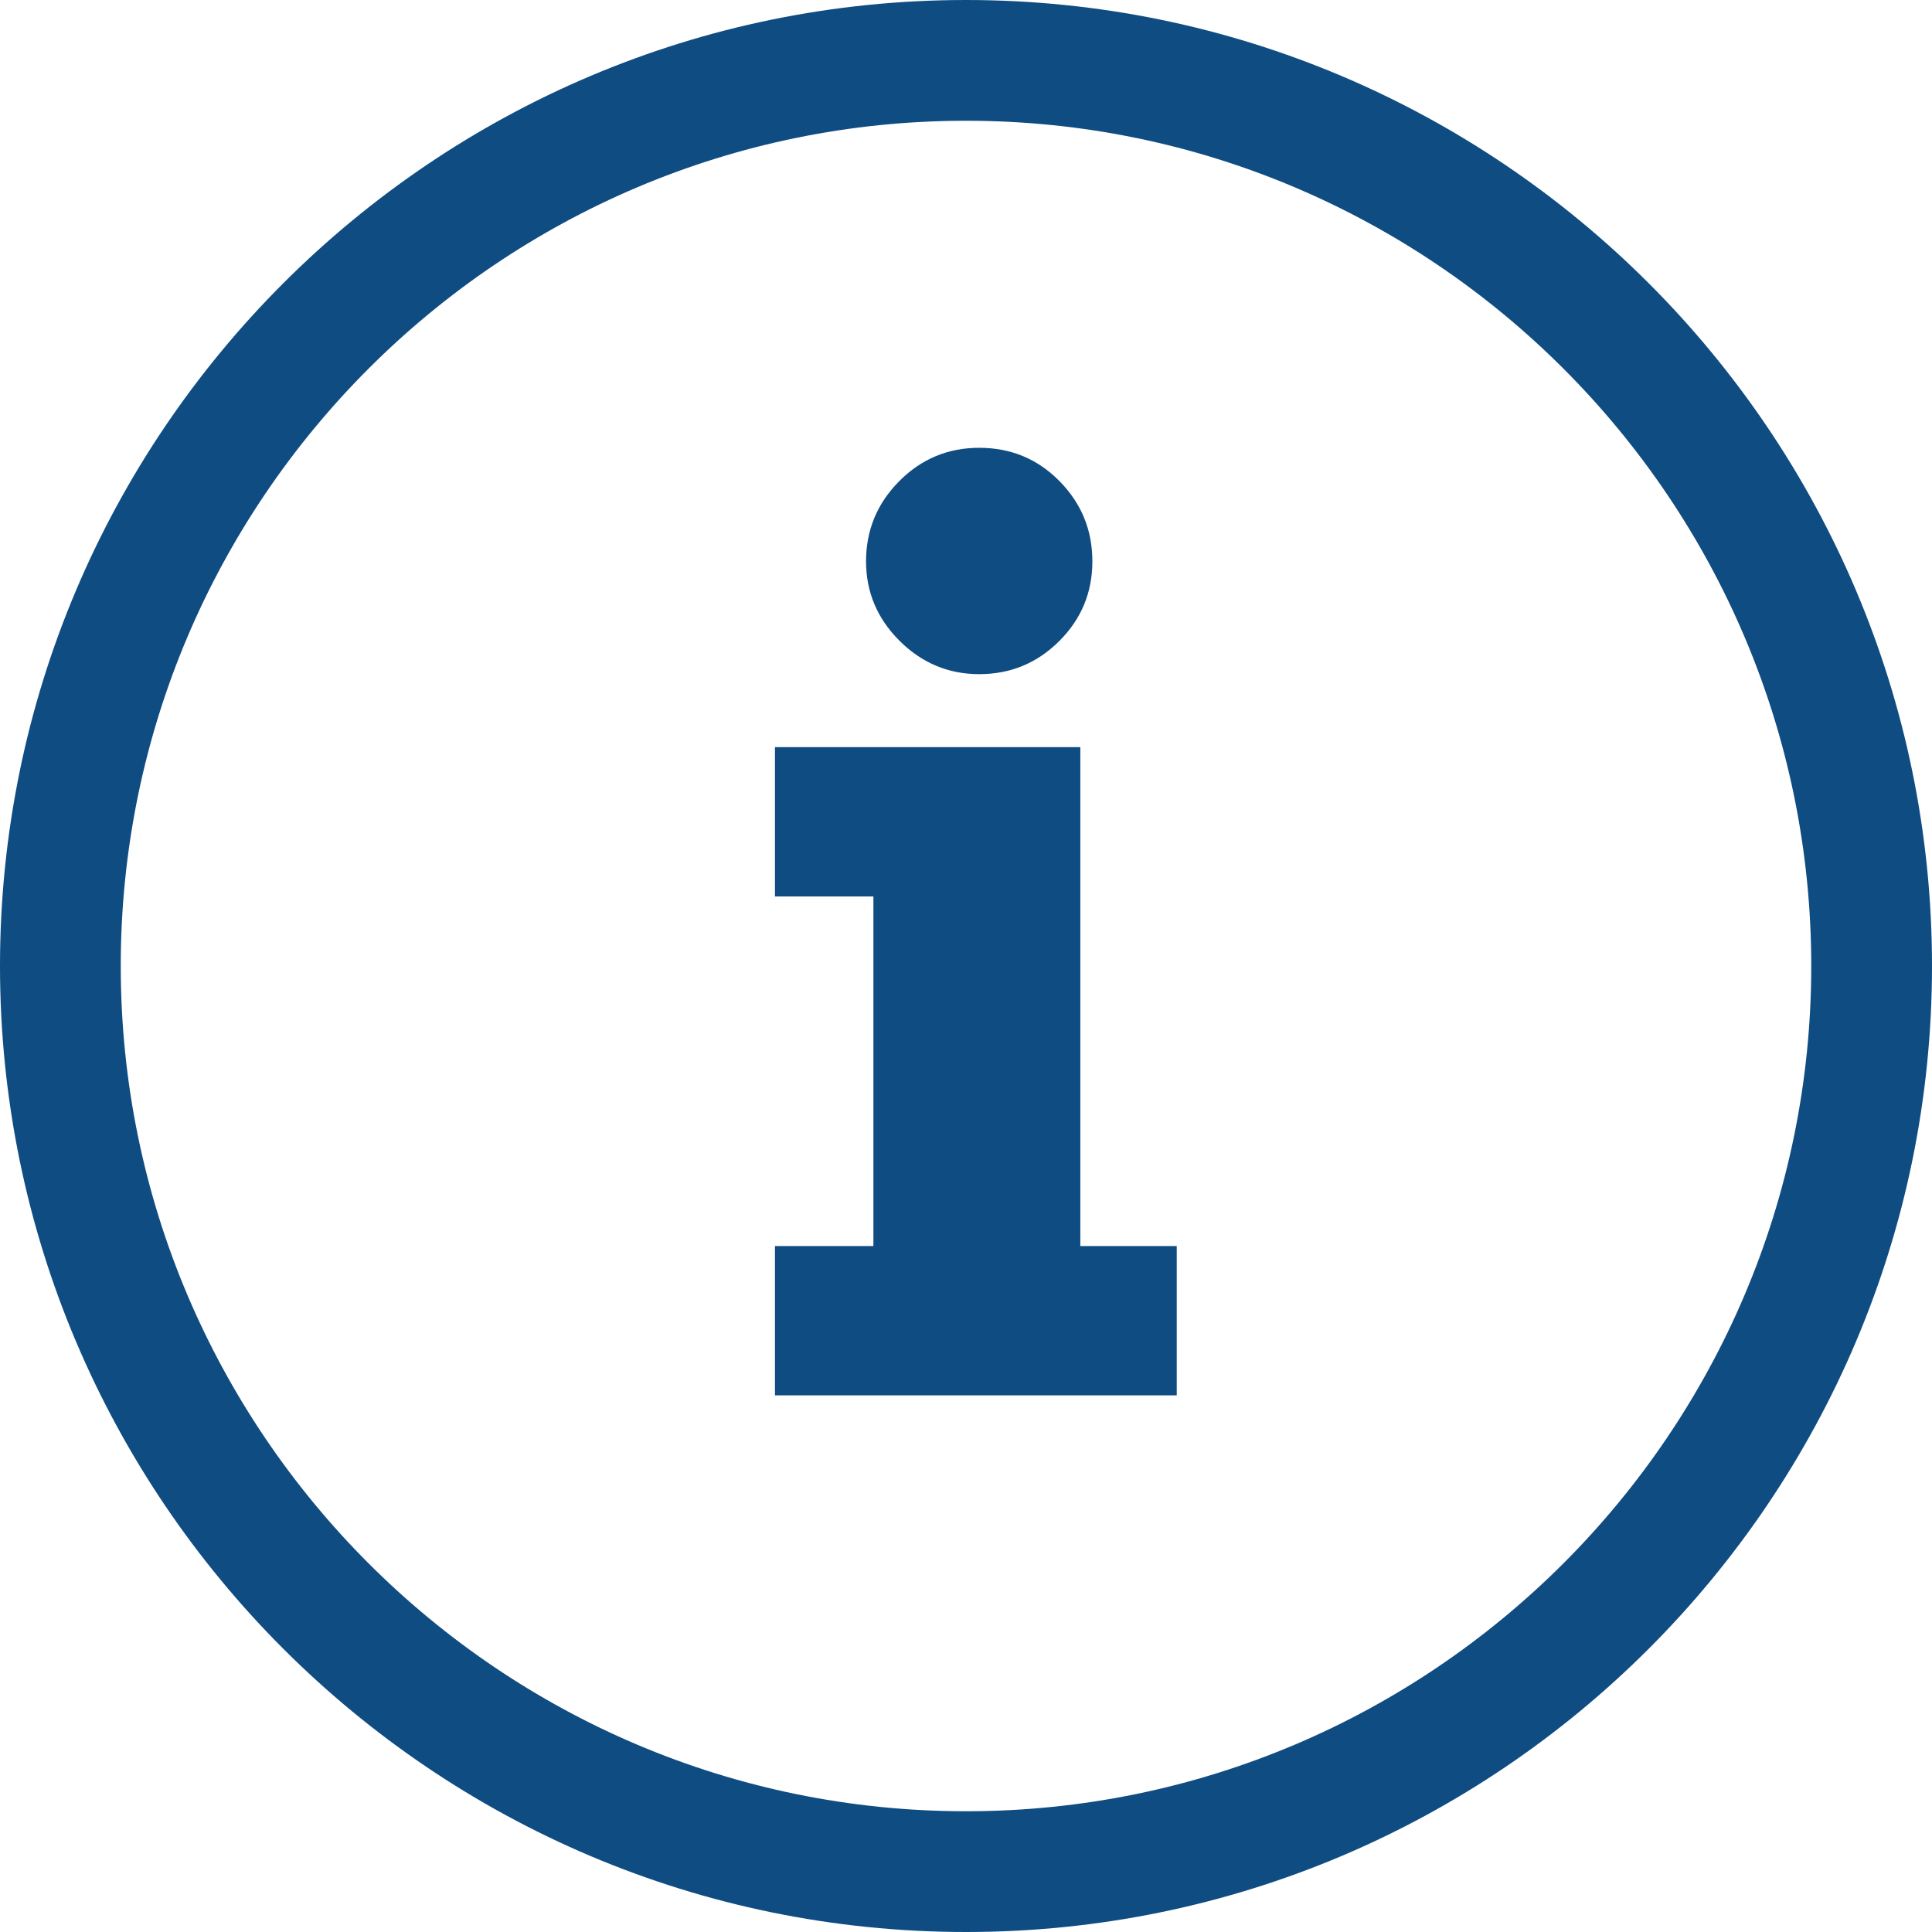 <svg width="512" height="512" viewBox="0 0 512 512" fill="none" xmlns="http://www.w3.org/2000/svg">
<path d="M256 0C114.84 0 0 114.84 0 256C0 397.16 114.84 512 256 512C397.16 512 512 397.16 512 256C512 114.84 397.16 0 256 0ZM256 480C132.488 480 32 379.512 32 256C32 132.488 132.48 32 256 32C379.512 32 480 132.488 480 256C480 379.512 379.512 480 256 480Z" fill="#0F4C81"/>
<path d="M280.792 127.52C274.992 121.624 267.904 118.672 259.504 118.672C251.216 118.672 244.152 121.624 238.296 127.52C232.448 133.416 229.512 140.496 229.512 148.752C229.512 156.896 232.464 163.912 238.376 169.808C244.288 175.704 251.344 178.656 259.504 178.656C267.776 178.656 274.848 175.744 280.704 169.896C286.56 164.064 289.488 157.016 289.488 148.752C289.488 140.488 286.592 133.416 280.792 127.52Z" fill="#0F4C81"/>
<path d="M286.296 330.216V198H205.376V237.568H231.464V330.216H205.376V369.784H311.848V330.216H286.296Z" fill="#0F4C81"/>
</svg>
